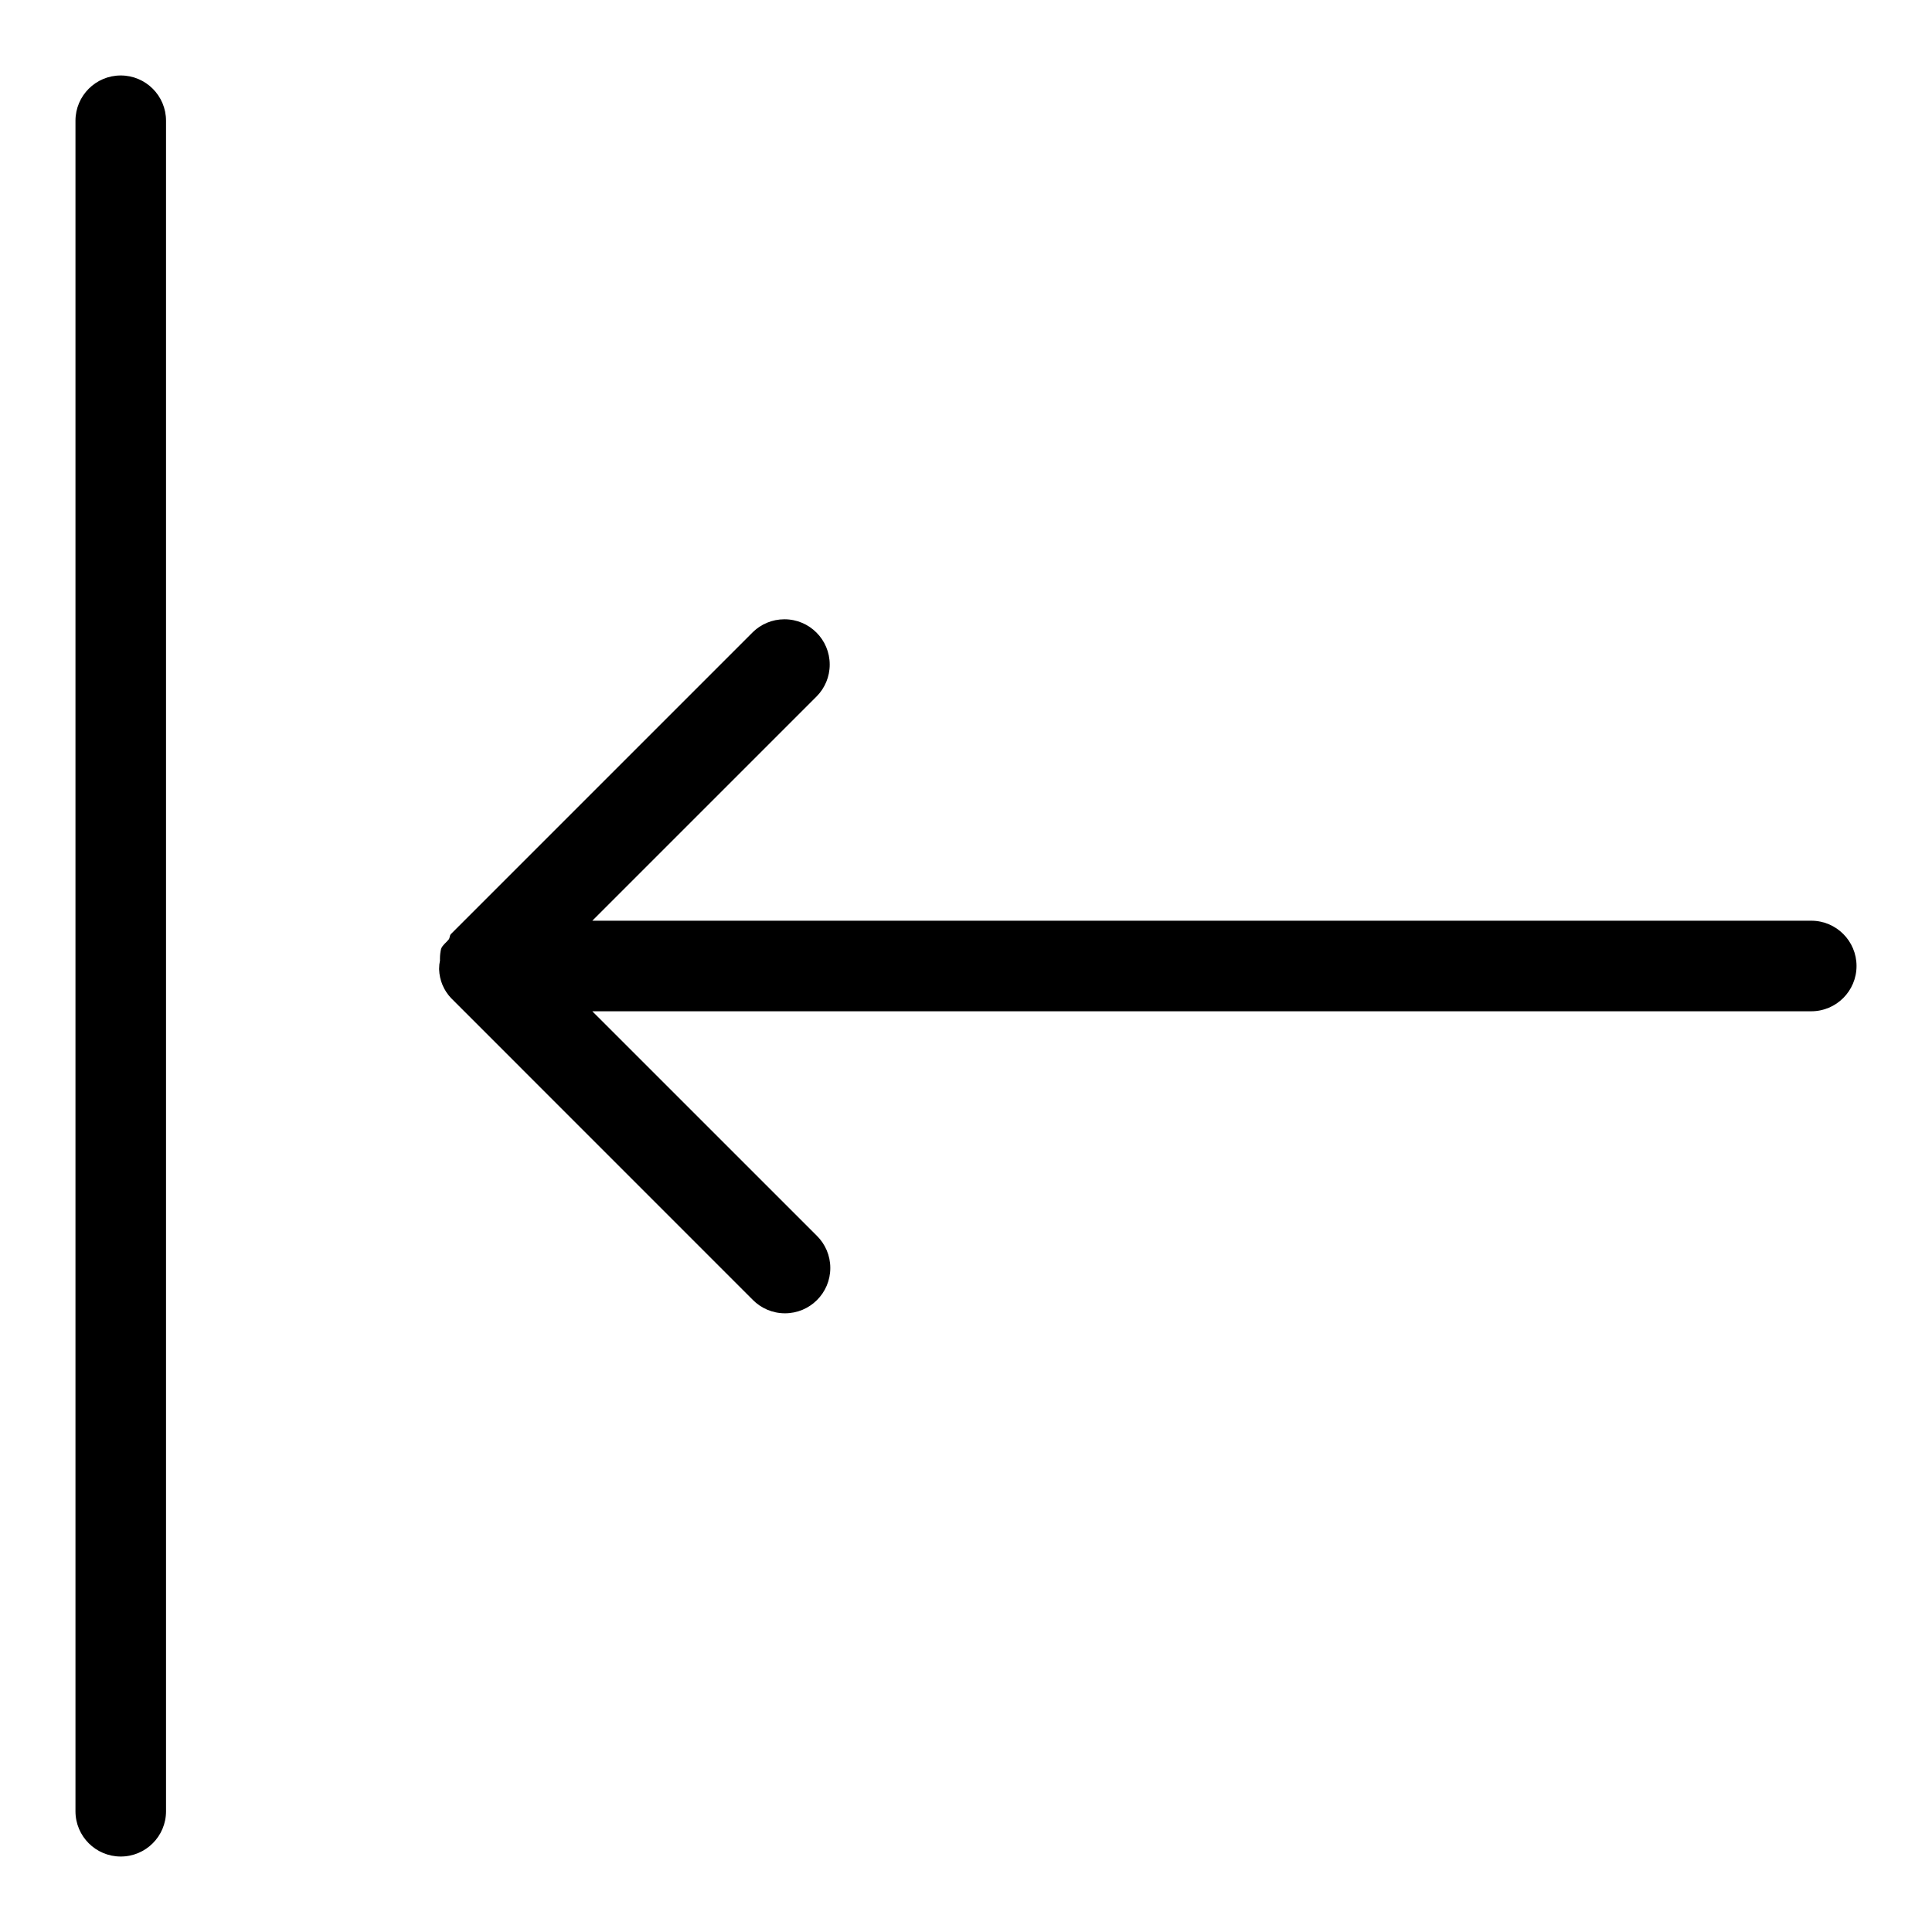 <svg viewBox="0 0 1024 1024" xmlns="http://www.w3.org/2000/svg"><path d="M960 488H313.937L432.97 368.97c4.204-4.32 6.797-10.225 6.797-16.737 0-13.255-10.745-24-24-24-6.51 0-12.417 2.593-16.74 6.803L239.03 495.03c-.796.798-.53 2.01-1.19 2.88-1.32 1.688-3.18 2.86-4.028 4.903-.402 1.607-.632 3.452-.632 5.35 0 .332.007.66.02.99v-.048c-.293 1.31-.46 2.815-.46 4.36 0 .114 0 .23.002.343v-.017c.19 5.895 2.55 11.204 6.3 15.19l-.01-.013 160 160.03c4.35 4.374 10.373 7.08 17.028 7.08 13.266 0 24.02-10.754 24.02-24.02 0-6.67-2.72-12.705-7.11-17.058L313.938 535.997H960c13.255 0 24-10.745 24-24s-10.745-24-24-24zM64 40c-13.253.004-23.996 10.747-24 24v896c0 13.255 10.745 24 24 24s24-10.745 24-24V64c-.004-13.253-10.747-23.996-24-24z"/></svg>